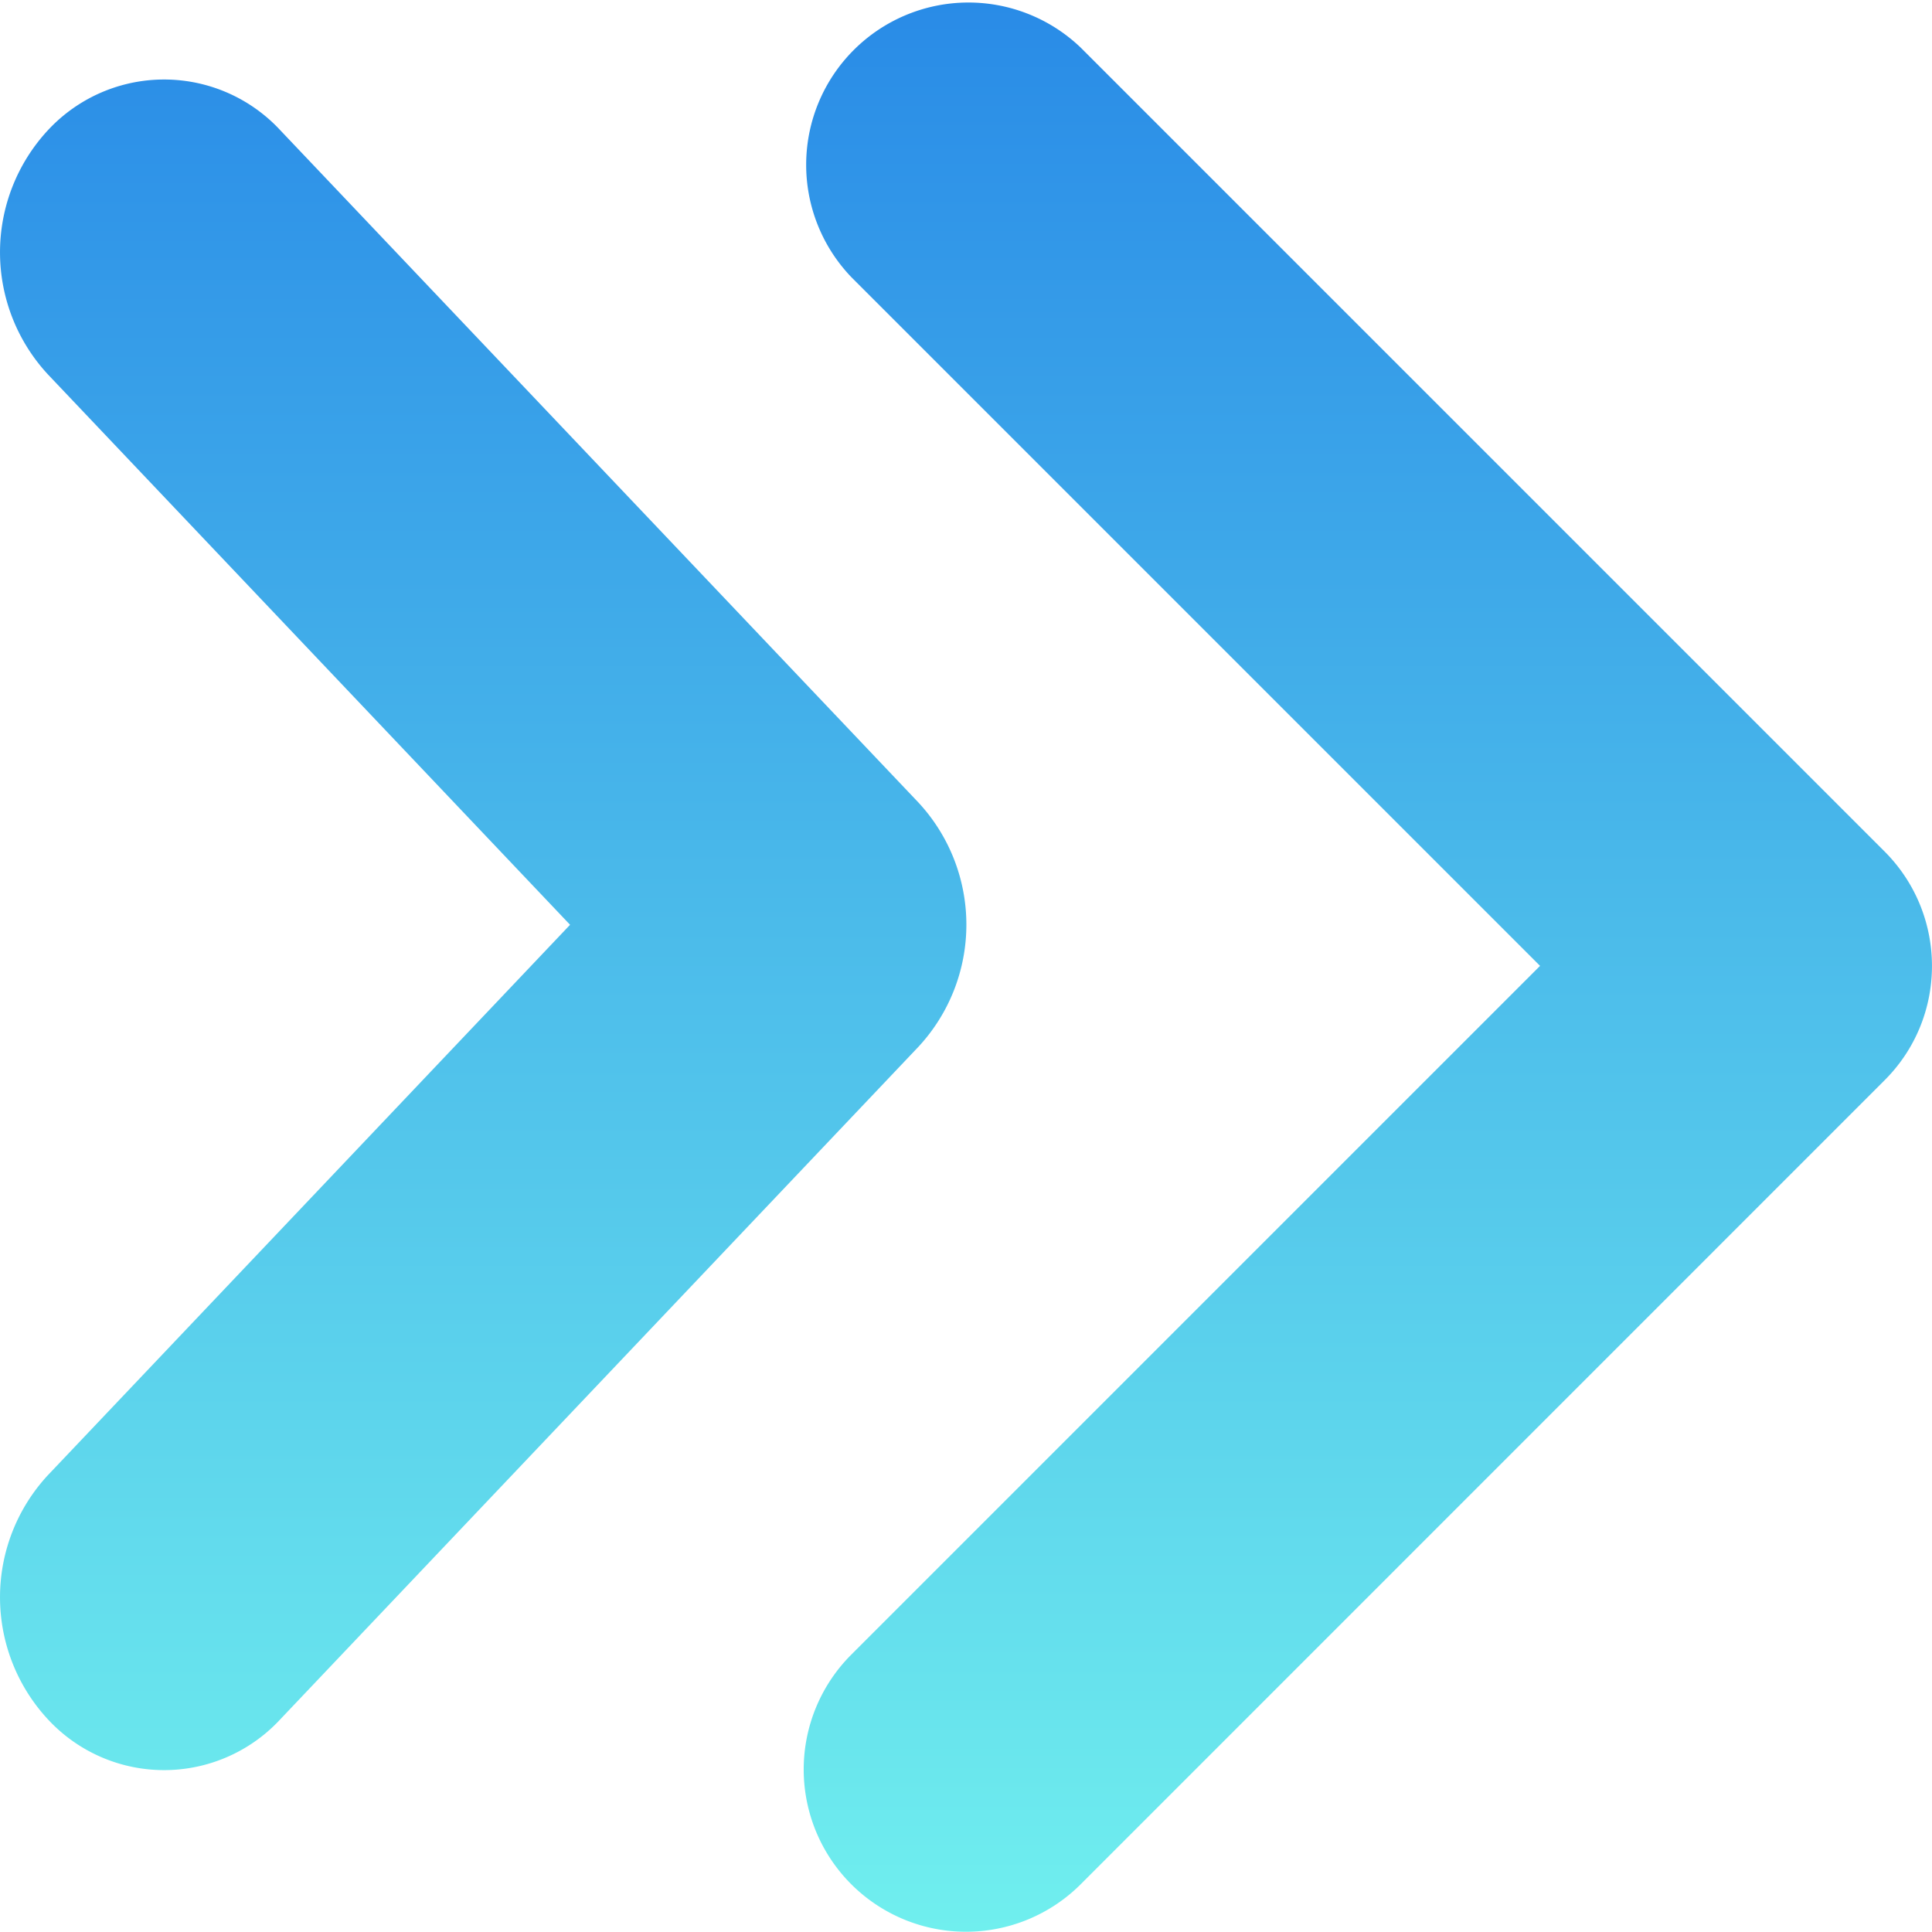 <svg xmlns="http://www.w3.org/2000/svg" width="15" height="15"><defs><linearGradient id="a" x1="7.5" x2="7.5" y1="0" y2="15" gradientUnits="userSpaceOnUse"><stop offset="0" stop-color="#298be7"/><stop offset="1" stop-color="#70efee"/></linearGradient></defs><path fill="url(#a)" d="M14.63 6.609c.493.492.493 1.29 0 1.78l-6.239 6.24a1.26 1.26 0 01-1.782-1.782l5.348-5.348-5.348-5.348A1.26 1.26 0 018.391.37zm-7.5-.379a1.394 1.394 0 010 1.898L2.175 13.35a1.229 1.229 0 01-1.802 0 1.394 1.394 0 010-1.898L4.426 7.18.373 2.908a1.394 1.394 0 010-1.898 1.23 1.23 0 011.802 0z"/></svg>